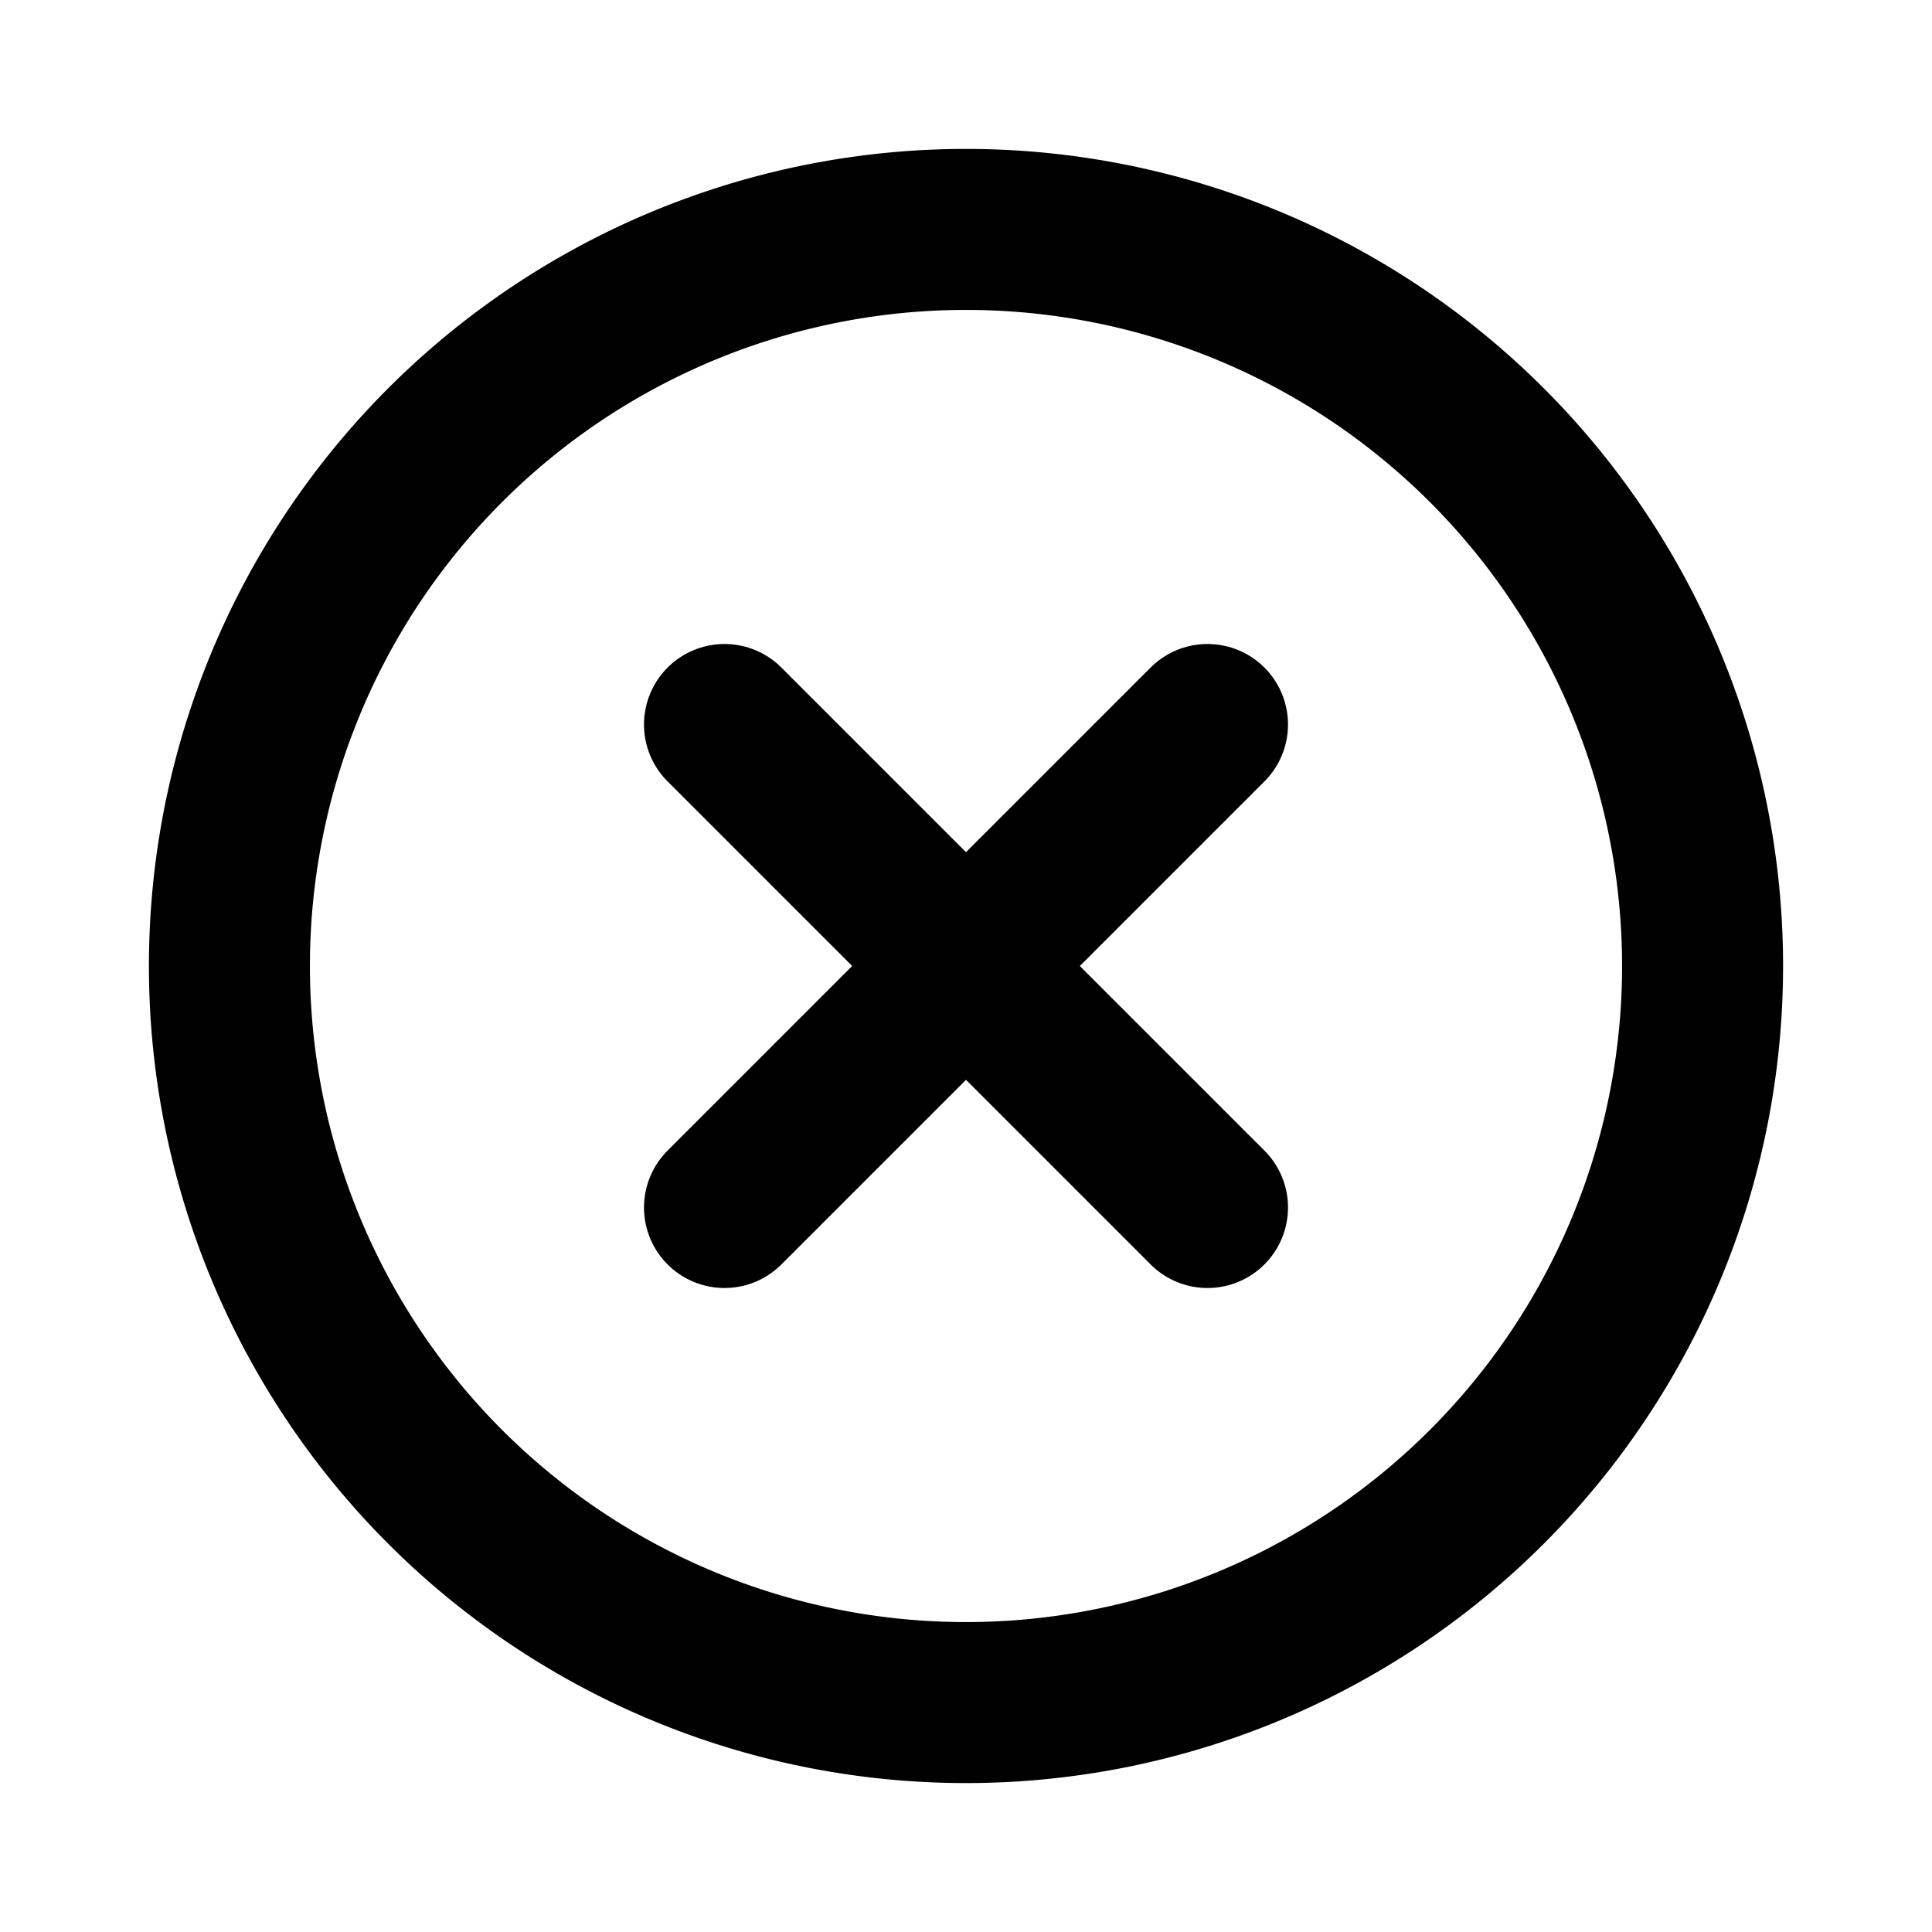 <svg xmlns="http://www.w3.org/2000/svg" width="24" height="24" fill="none" viewBox="0 0 24 24">
  <path stroke="currentcolor" stroke-linecap="round" stroke-linejoin="round" stroke-width="2" d="M2.85 12a9.15 9.15 0 1 0 18.3 0 9.15 9.15 0 0 0-18.3 0Z" opacity=".28"/>
  <path stroke="currentcolor" stroke-linecap="round" stroke-linejoin="round" stroke-width="2" d="m9 15 3-3m0 0 3-3m-3 3L9 9m3 3 3 3"/>
</svg>
